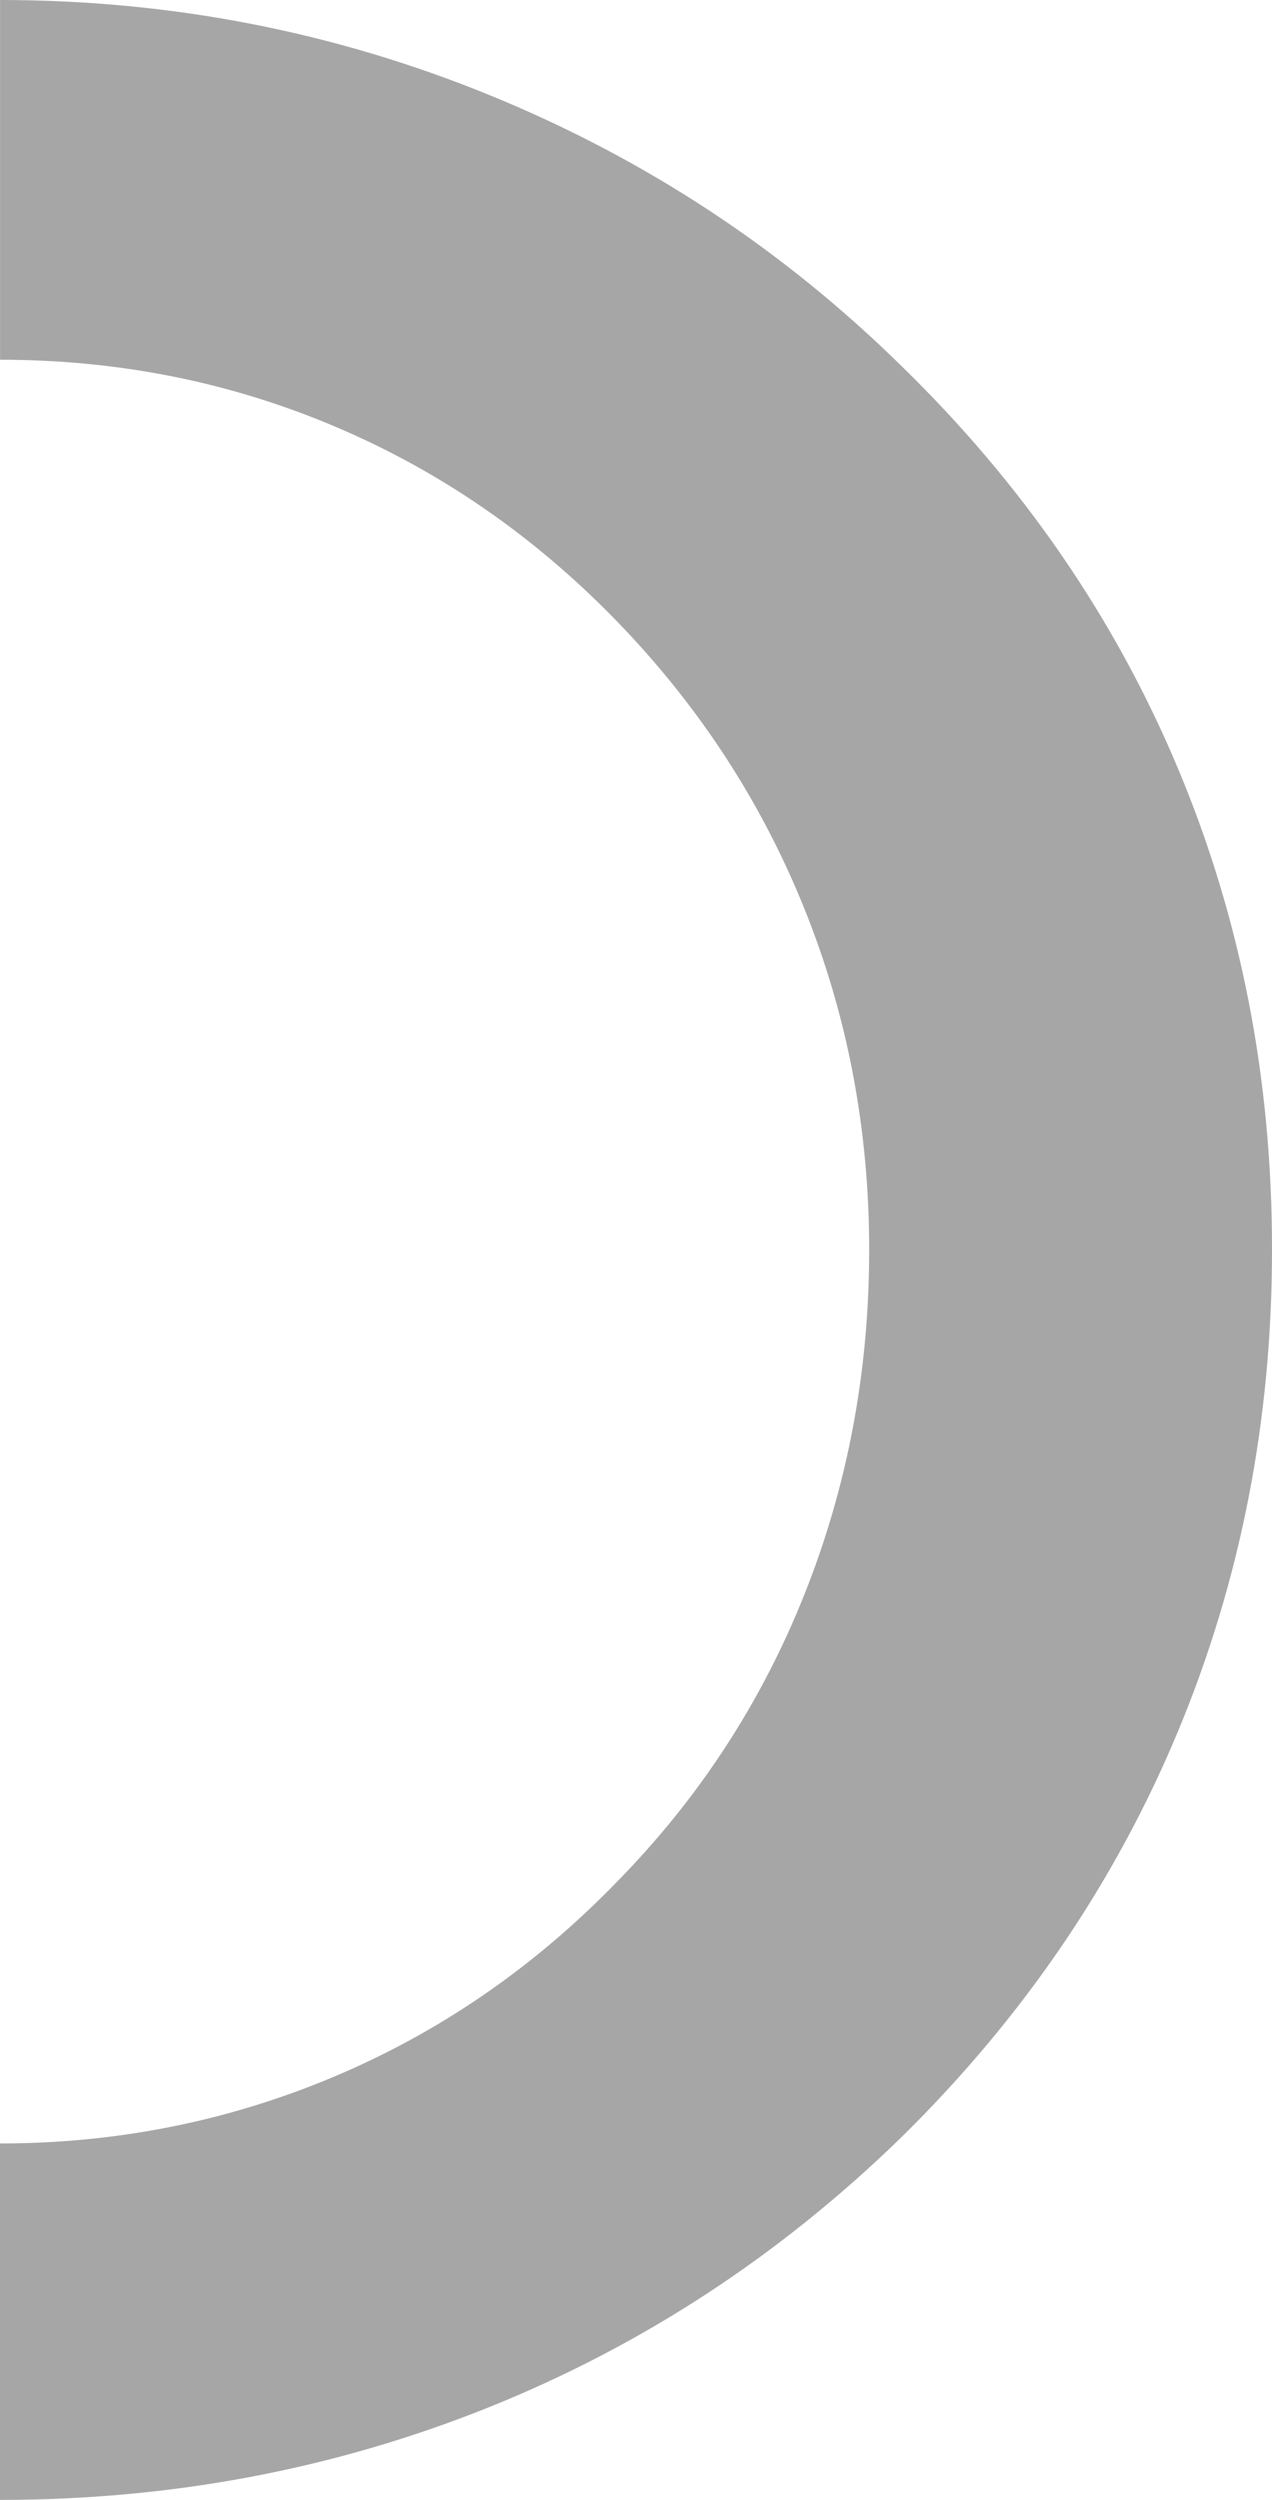 <svg width="22.483" height="44.155" viewBox="0 0 22.483 44.155" fill="none" xmlns="http://www.w3.org/2000/svg" xmlns:xlink="http://www.w3.org/1999/xlink">
	<desc>
			Created with Pixso.
	</desc>
	<defs/>
	<path id="Vector" d="M20.819 13.568C19.709 10.924 18.082 8.557 15.938 6.469C13.832 4.398 11.405 2.804 8.658 1.682C5.912 0.561 3.026 0 0.001 0L0.001 6.354C2.088 6.354 4.059 6.746 5.916 7.532C7.773 8.317 9.429 9.458 10.883 10.952C12.338 12.447 13.449 14.144 14.214 16.041C14.981 17.939 15.363 19.95 15.363 22.078C15.363 24.224 14.98 26.255 14.214 28.172C13.449 30.087 12.339 31.783 10.883 33.26C9.429 34.754 7.768 35.895 5.901 36.681C4.034 37.466 2.068 37.859 0 37.859L0 44.155C3.043 44.155 5.925 43.609 8.643 42.518C11.362 41.425 13.794 39.833 15.937 37.745C18.08 35.637 19.708 33.25 20.818 30.588C21.929 27.924 22.483 25.087 22.483 22.079C22.486 19.05 21.93 16.214 20.819 13.568Z" fill="#A6A6A6" fill-opacity="1" fill-rule="nonzero"/>
</svg>
